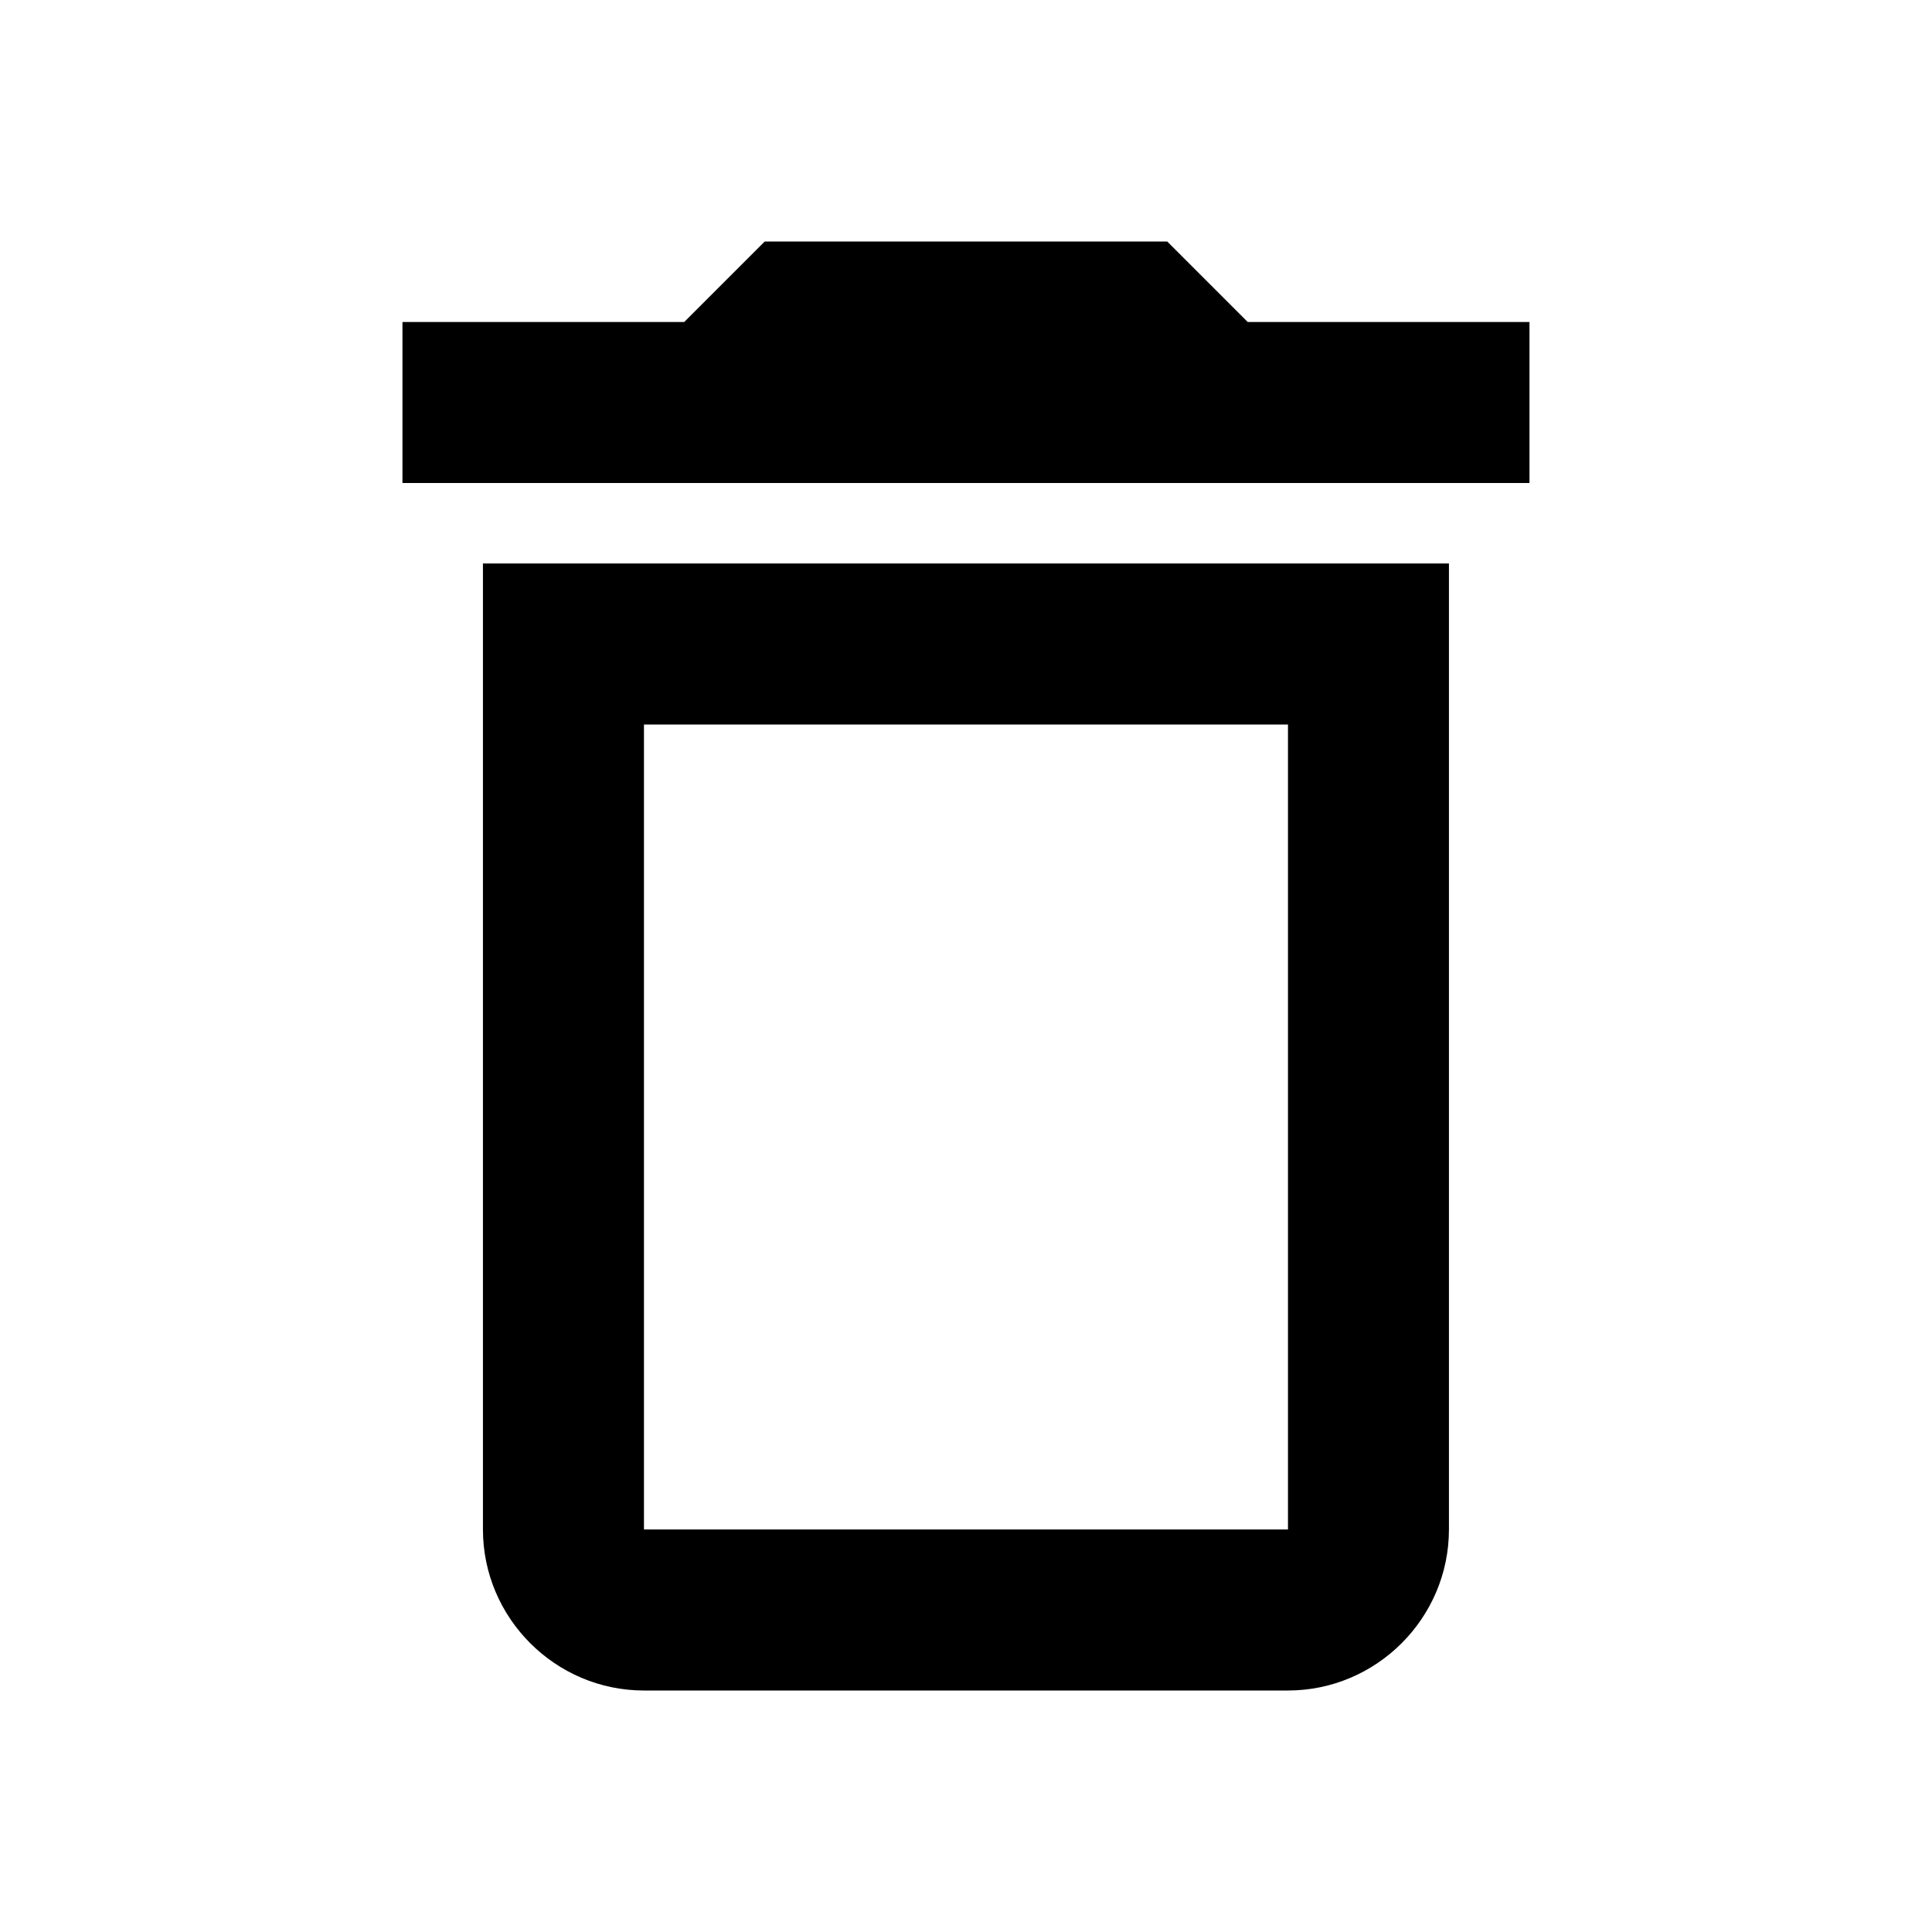 <svg width="32" height="32" viewBox="0 0 32 32" fill="none" xmlns="http://www.w3.org/2000/svg">
<g id="delete">
<path id="Vector" d="M21.333 12V25.333H10.666V12H21.333ZM19.333 4H12.666L11.333 5.333H6.666V8H25.333V5.333H20.666L19.333 4ZM23.999 9.333H7.999V25.333C7.999 26.8 9.199 28 10.666 28H21.333C22.799 28 23.999 26.8 23.999 25.333V9.333Z" fill="black"/>
</g>
</svg>
